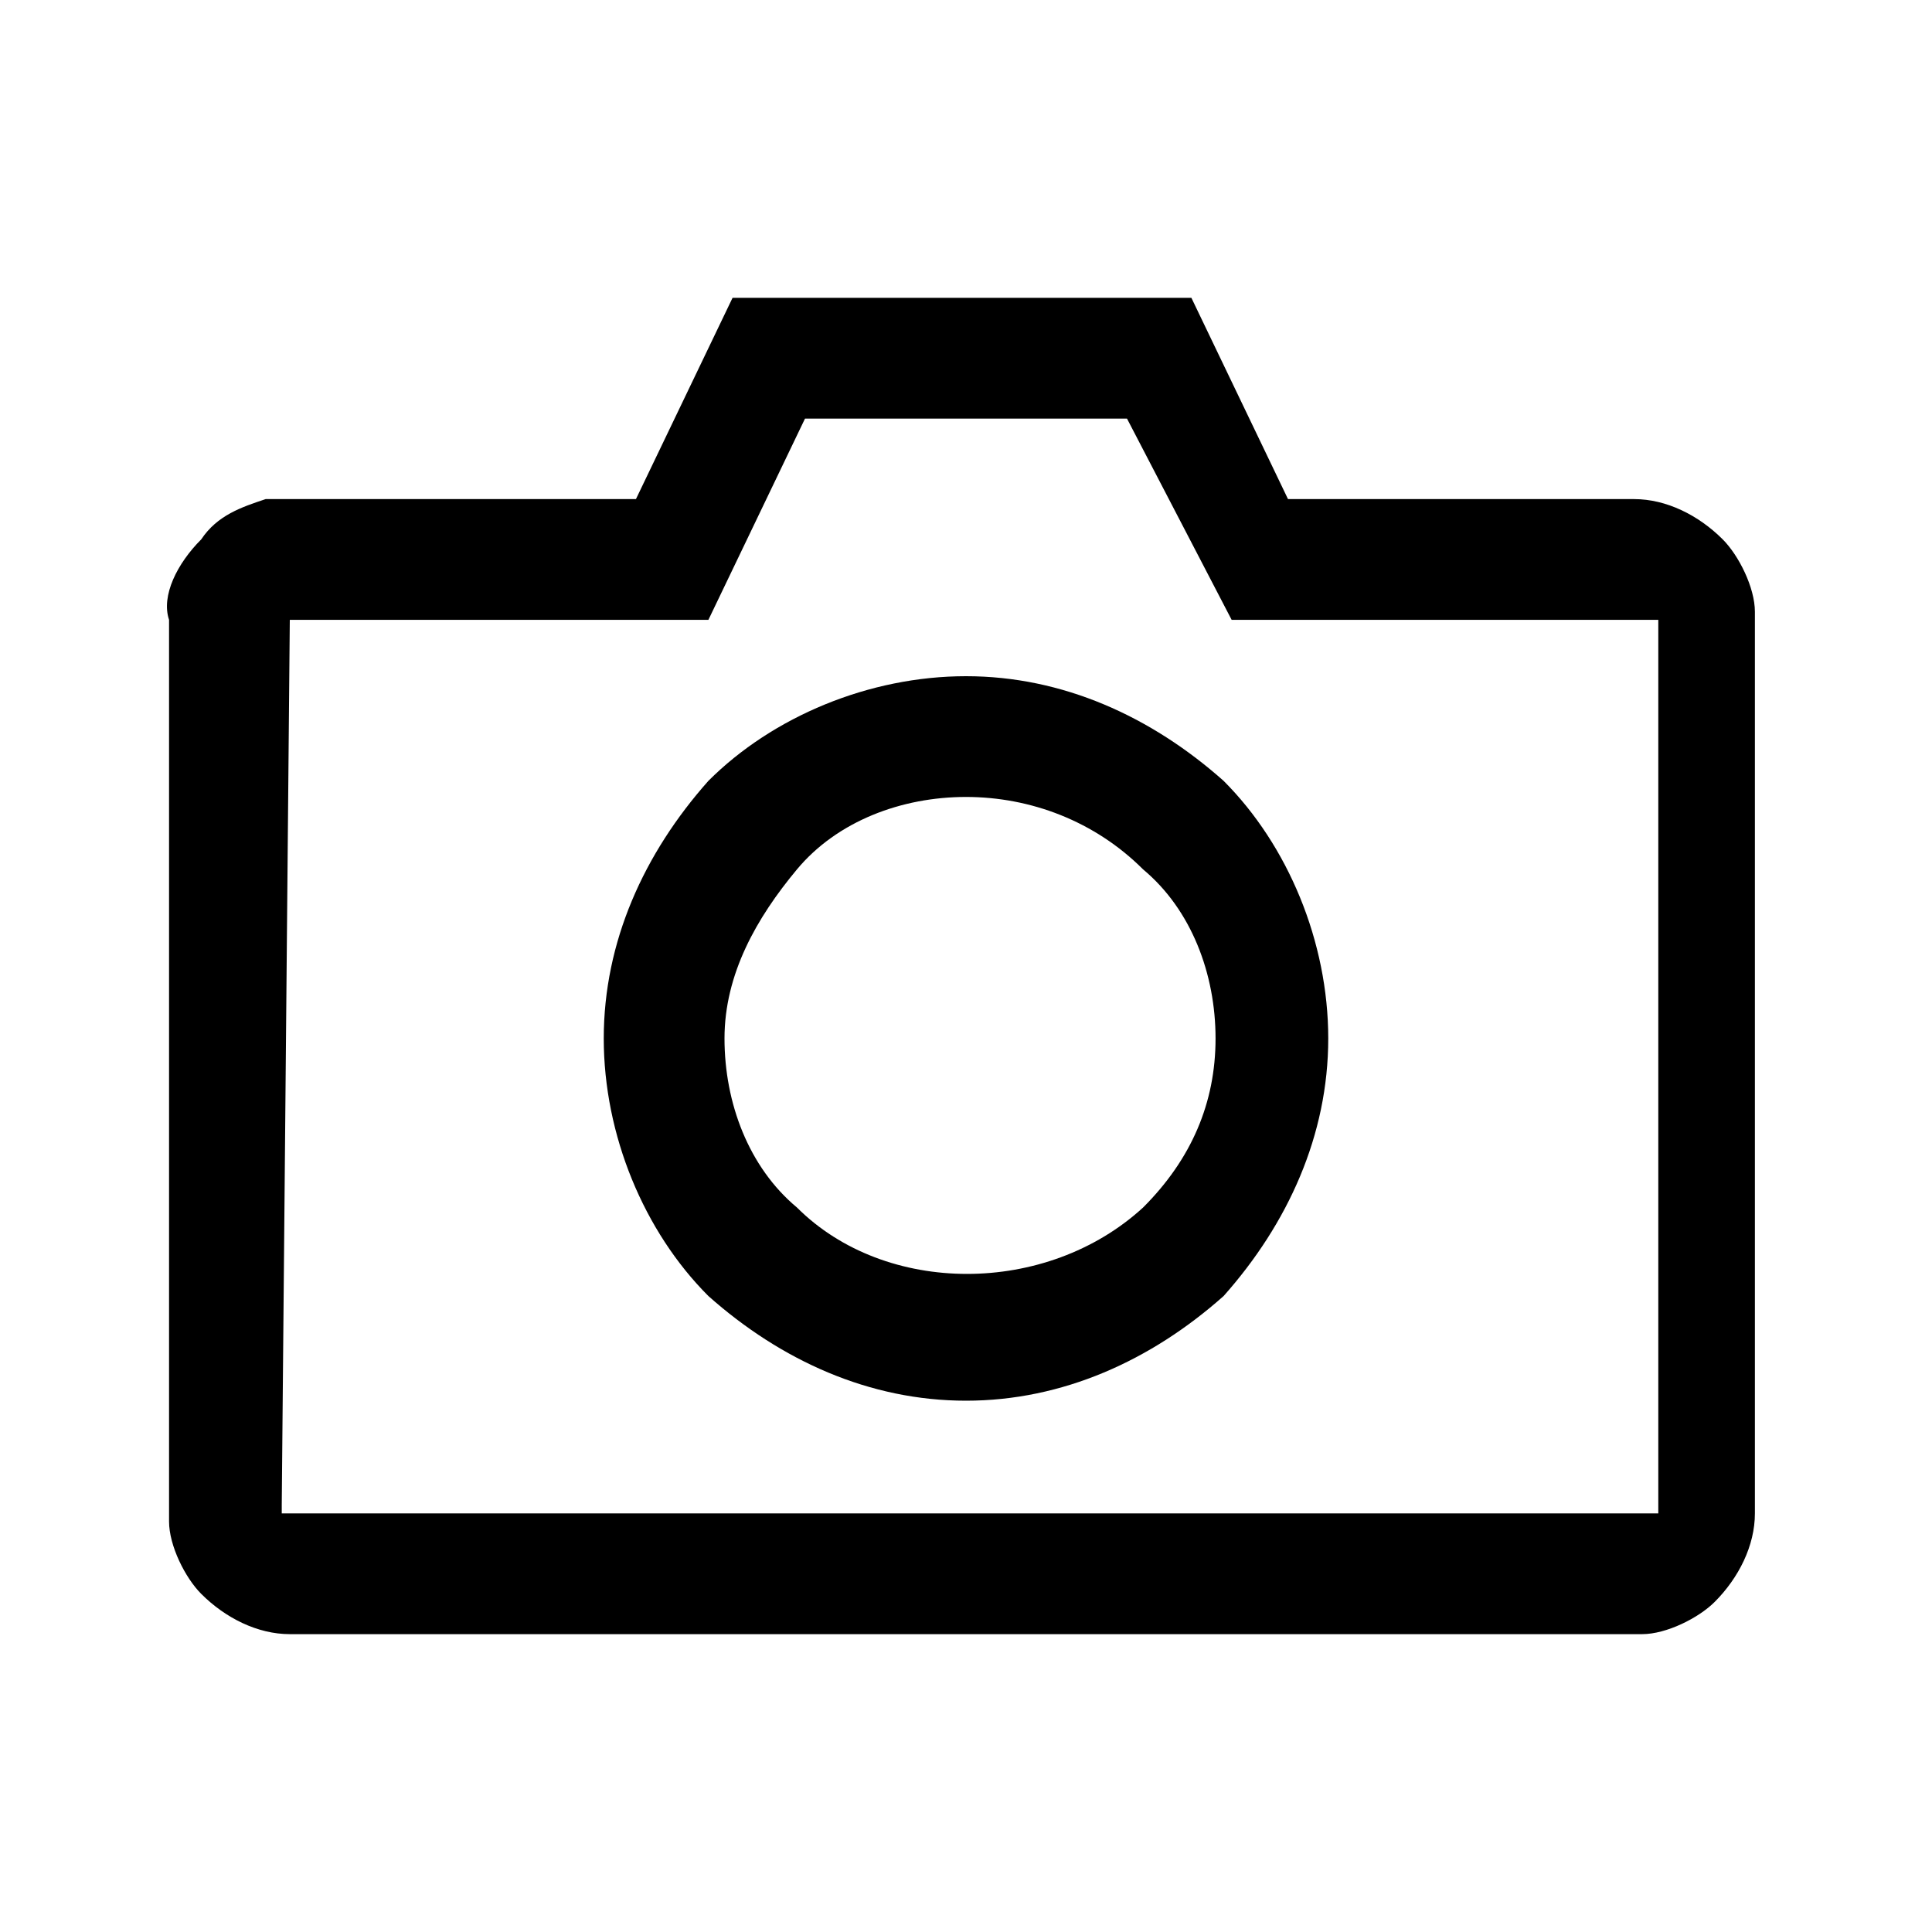 <?xml version="1.0" encoding="utf-8"?>
<!-- Generator: Adobe Illustrator 24.3.0, SVG Export Plug-In . SVG Version: 6.00 Build 0)  -->
<svg version="1.1" id="Layer_1" xmlns="http://www.w3.org/2000/svg" xmlns:xlink="http://www.w3.org/1999/xlink" x="0px" y="0px"
	 viewBox="0 0 24 24" style="enable-background:new 0 0 24 24;" xml:space="preserve">
<g id="Icones_Outline">
	<g id="Camera_Black_24dp">
		<g id="Ico_Camera" transform="translate(2, 4)">
			<g id="Fill-1">
				<path d="M1.6,16.3c-0.4,0-0.8-0.2-1.1-0.5c-0.2-0.2-0.4-0.6-0.4-0.9l0-0.2l0-11C0,3.4,0.2,3,0.5,2.7C0.7,2.4,1,2.3,1.3,2.2
					l0.2,0l4.4,0l1.2-2.5h5.7l1.2,2.5h4.3c0.4,0,0.8,0.2,1.1,0.5c0.2,0.2,0.4,0.6,0.4,0.9l0,0.2l0,11c0,0.4-0.2,0.8-0.5,1.1
					c-0.2,0.2-0.6,0.4-0.9,0.4l-0.2,0L1.6,16.3z M1.6,3.7L1.6,3.7l-0.1,11l0,0.1l17,0l0.1,0l0-11l0-0.1l-5.3,0L12,1.2H8L6.8,3.7H1.6
					z M10,13.4c-1.2,0-2.3-0.5-3.2-1.3c-0.8-0.8-1.3-2-1.3-3.2c0-1.2,0.5-2.3,1.3-3.2c0.8-0.8,2-1.3,3.2-1.3c1.2,0,2.3,0.5,3.2,1.3
					c0.8,0.8,1.3,2,1.3,3.2s-0.5,2.3-1.3,3.2C12.3,12.9,11.2,13.4,10,13.4z M10,5.9c-0.8,0-1.6,0.3-2.1,0.9S7,8.1,7,8.9
					c0,0.8,0.3,1.6,0.9,2.1c1.1,1.1,3.1,1.1,4.3,0c0.6-0.6,0.9-1.3,0.9-2.1c0-0.8-0.3-1.6-0.9-2.1C11.6,6.2,10.8,5.9,10,5.9z"/>
			</g>
		</g>
	</g>
</g>
</svg>
